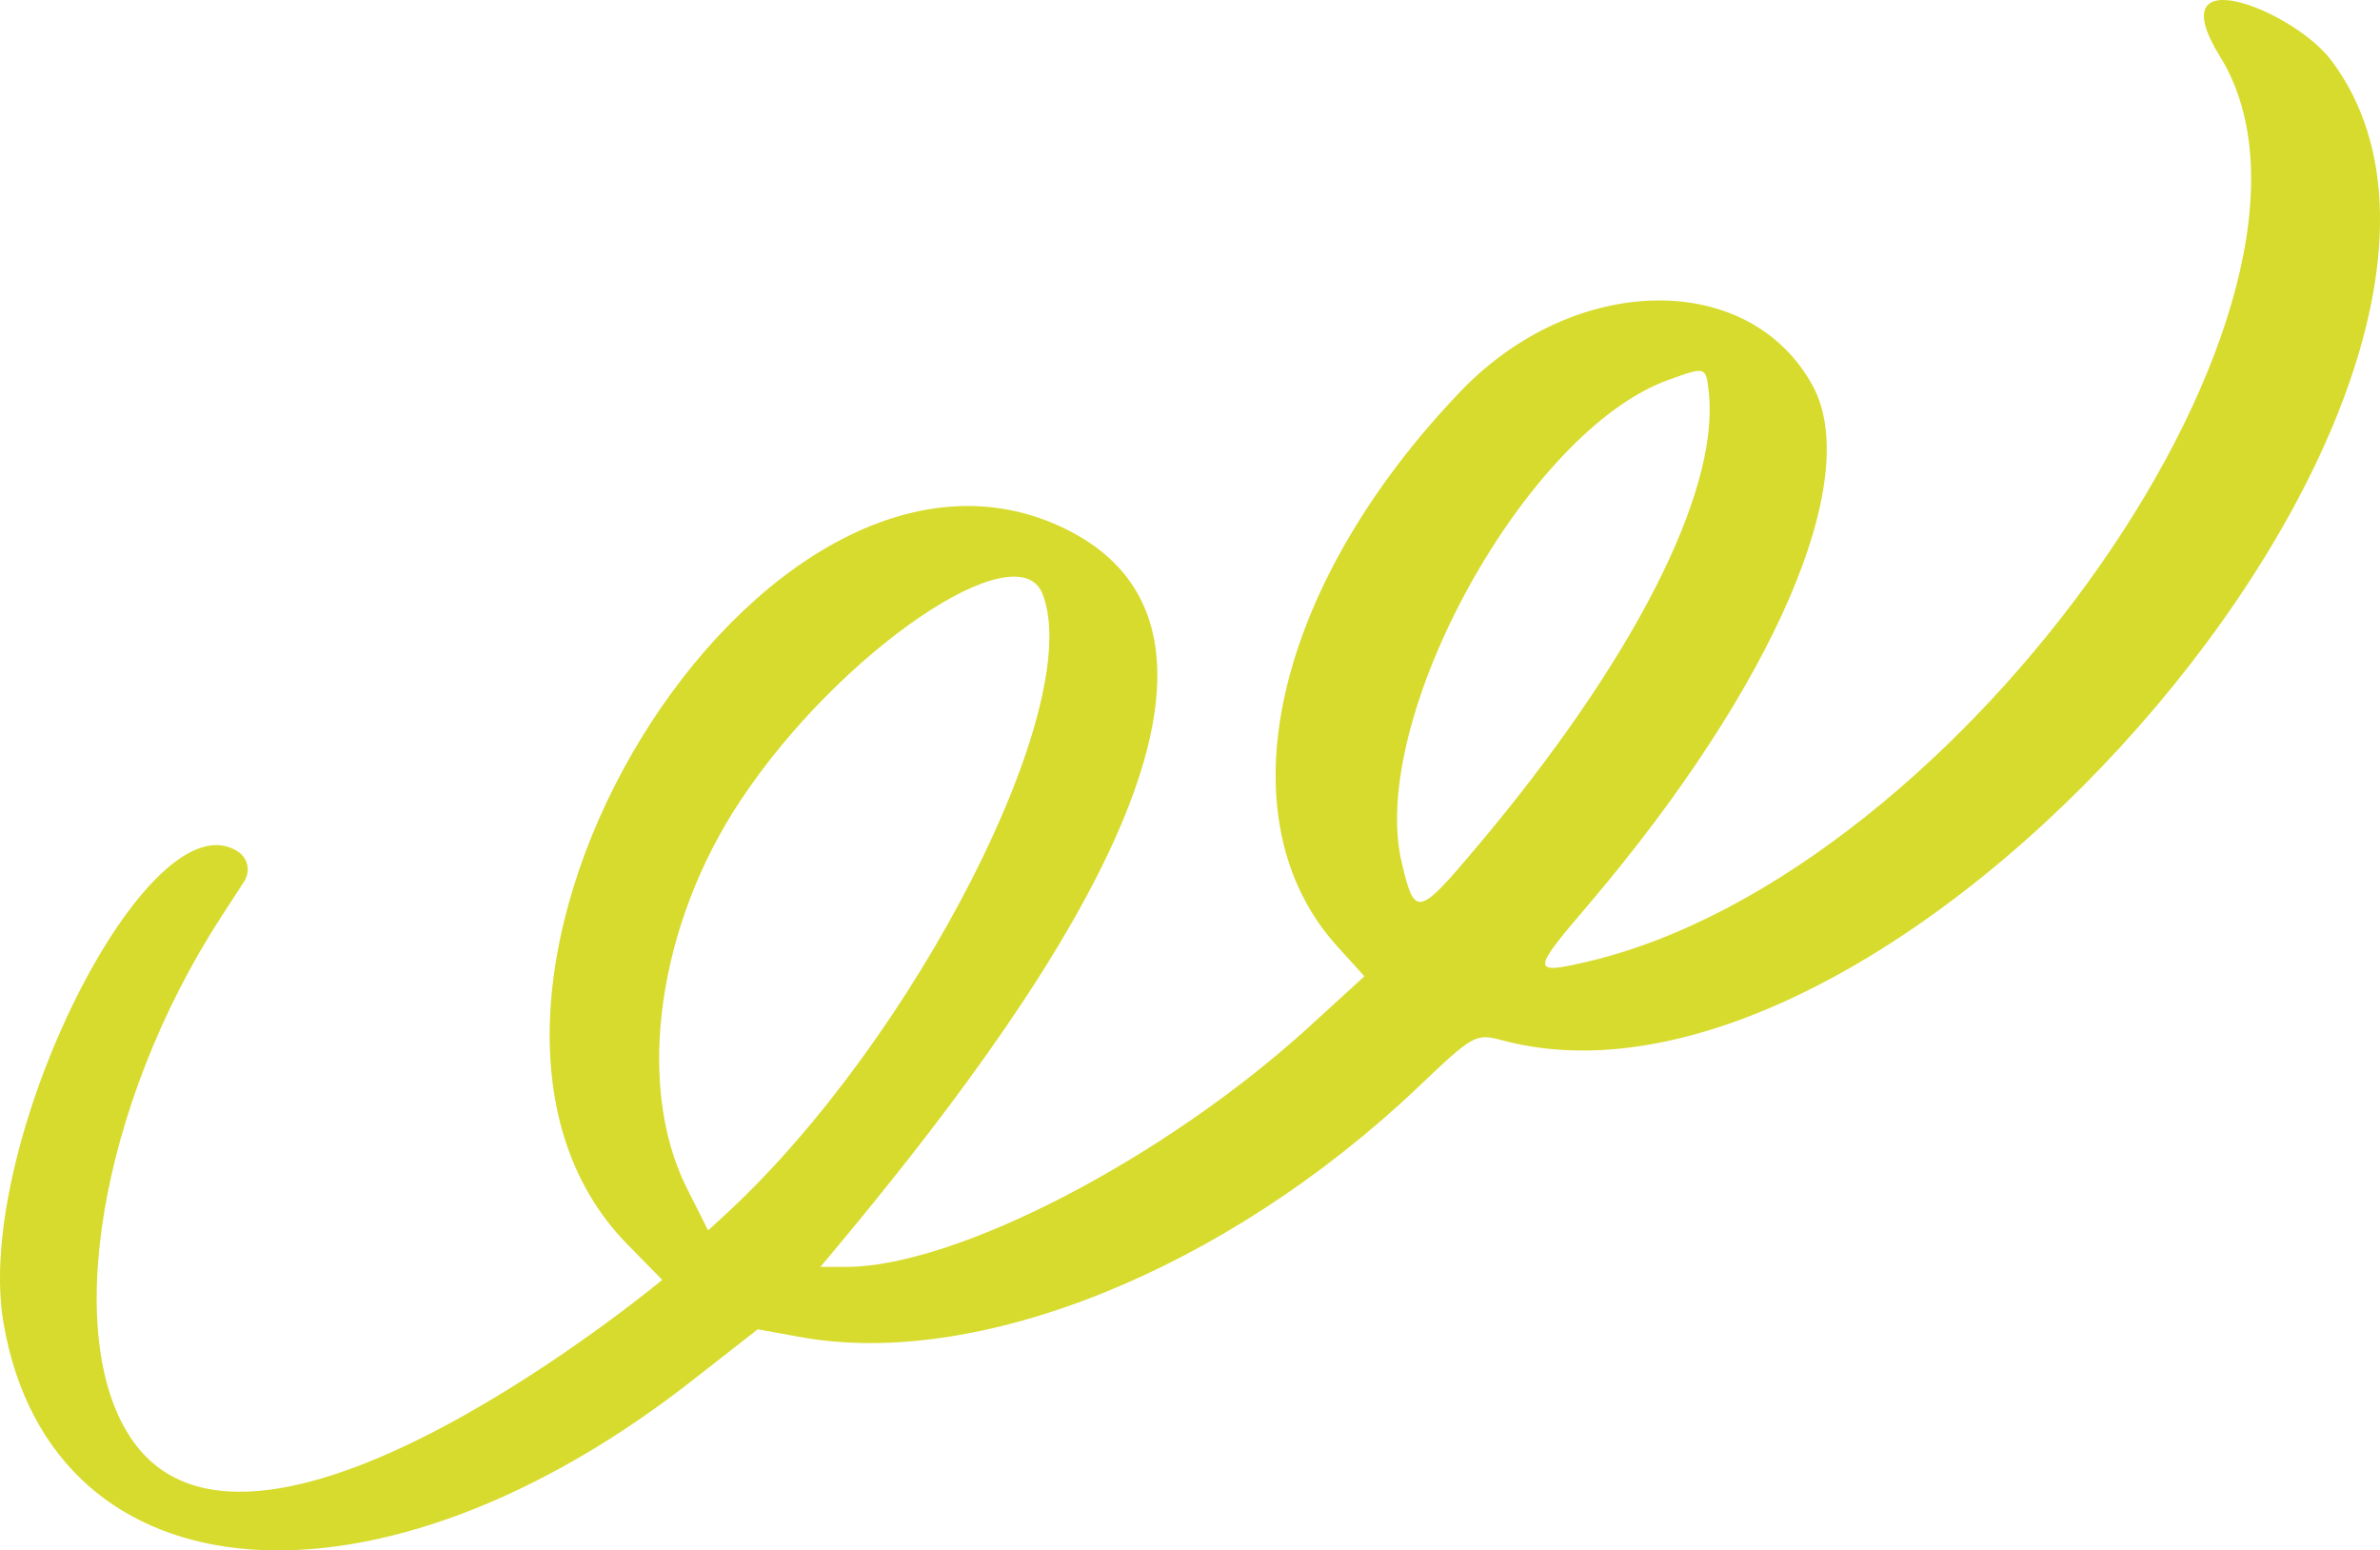 <svg width="109" height="71" viewBox="0 0 109 71" fill="none" xmlns="http://www.w3.org/2000/svg">
<path fill-rule="evenodd" clip-rule="evenodd" d="M101.675 2.59C108.428 13.529 89.883 40.041 72.668 44.047C70.114 44.64 70.114 44.5 72.773 41.4C81.241 31.436 85.335 21.96 83.025 17.675C80.121 12.345 72.108 12.484 66.894 17.919C58.287 26.907 55.943 37.463 61.226 43.316L62.486 44.709L59.931 47.044C53.353 53.036 43.801 58.018 38.727 58.018H37.572C45.655 48.402 60.141 29.903 48.874 24.259C34.948 17.291 17.558 45.65 28.755 57.007L30.33 58.61C30.295 58.645 11.82 73.974 6.116 66.03C2.757 61.362 4.577 50.562 10.105 42.027L11.19 40.355C11.47 39.902 11.365 39.344 10.945 39.031C6.851 36.174 -1.267 52.478 0.168 60.63C2.407 73.416 17.383 74.566 31.939 63.034L34.703 60.874L36.628 61.223C44.781 62.721 56.117 58.157 64.935 49.796C67.489 47.357 67.594 47.322 68.784 47.636C87.294 52.618 117.561 16.839 106.714 2.694C104.929 0.43 98.841 -1.974 101.675 2.59ZM78.266 18.023C78.721 22.622 74.732 30.356 67.664 38.752C64.935 41.992 64.795 42.027 64.2 39.519C62.626 32.934 69.904 19.73 76.412 17.396C78.161 16.769 78.126 16.769 78.266 18.023ZM47.755 27.22C49.714 32.307 41.911 47.566 33.304 55.544L32.429 56.345L31.414 54.325C29.105 49.622 30.12 42.34 33.934 36.627C38.447 29.833 46.635 24.259 47.755 27.22Z" fill="#D7DB2D"/>
</svg>
